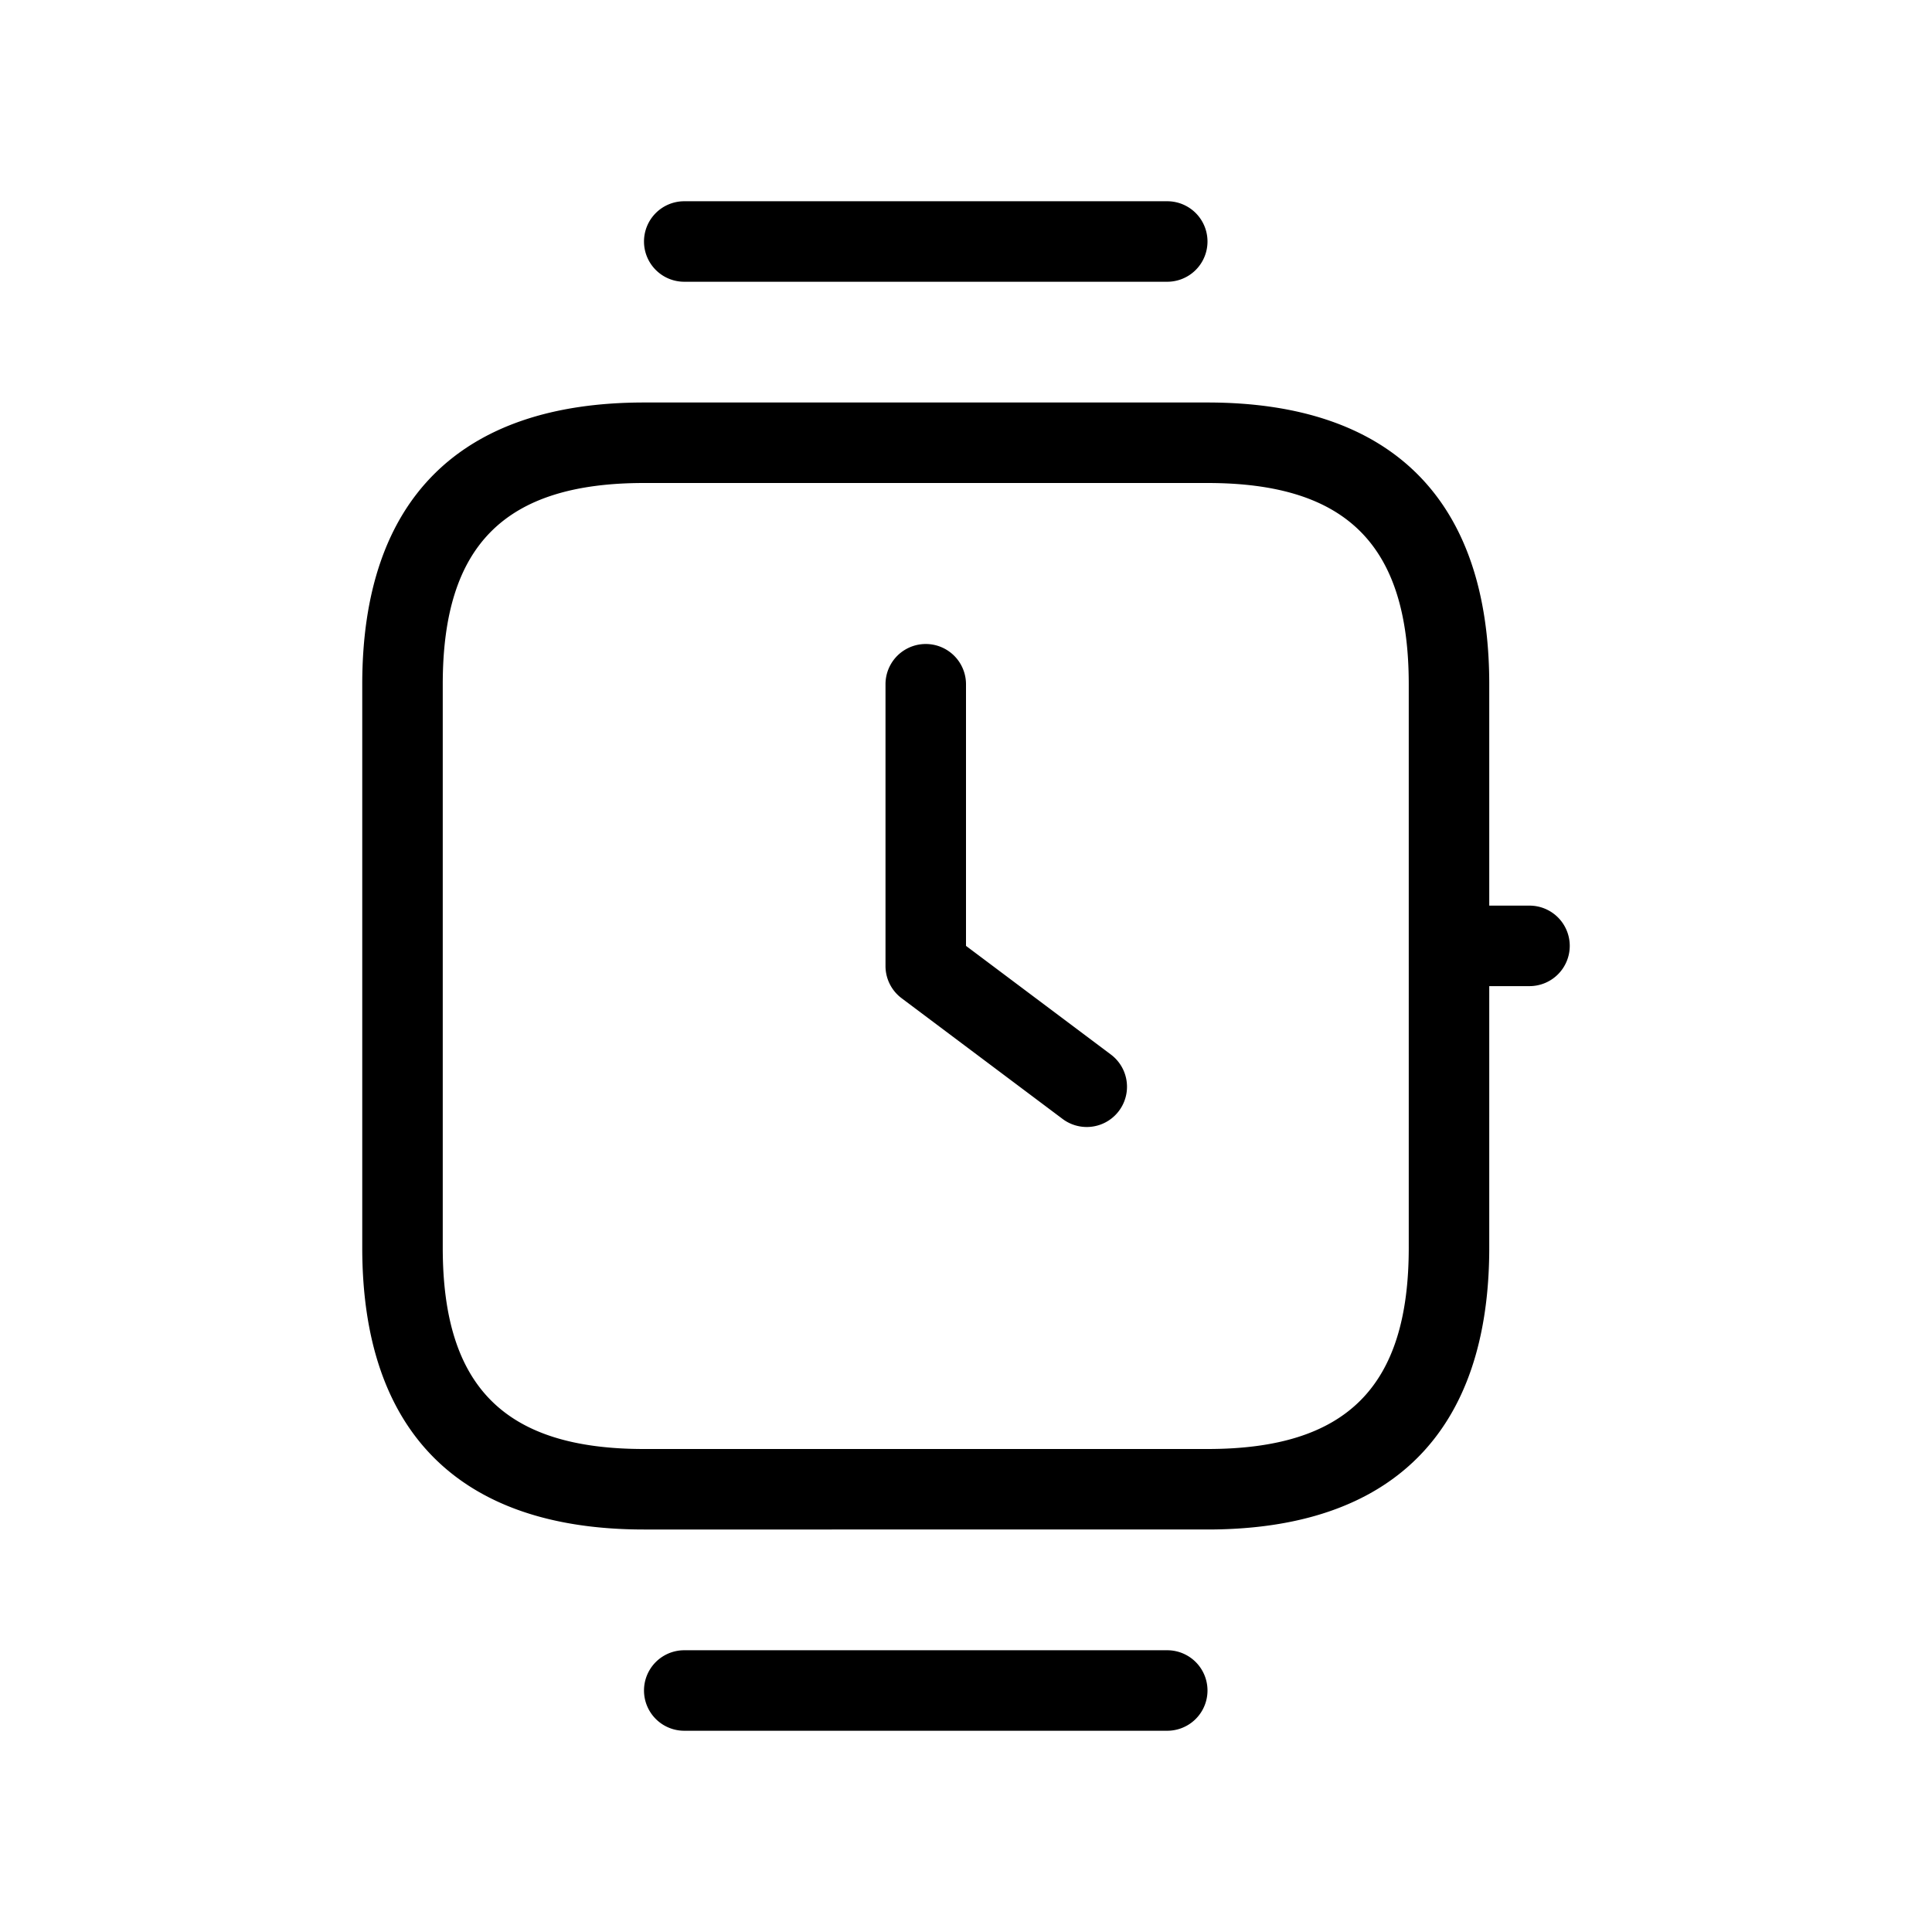 <svg xmlns="http://www.w3.org/2000/svg" width="24" height="24" viewBox="0 0 24 24">
    <path d="M8,3a.5.5,0,0,1,.5-.5h6a.5.5,0,0,1,0,1h-6A.5.5,0,0,1,8,3Zm6.5,17.5h-6a.5.5,0,0,0,0,1h6a.5.5,0,0,0,0-1Zm5-8.75a.5.5,0,0,1-.5.5h-.5V15.5c0,2.29-1.21,3.5-3.5,3.5H8c-2.29,0-3.5-1.21-3.5-3.5v-7C4.5,6.21,5.71,5,8,5h7c2.29,0,3.5,1.21,3.5,3.5v2.75H19A.5.5,0,0,1,19.5,11.75Zm-2-3.25C17.5,6.771,16.729,6,15,6H8c-1.729,0-2.5.771-2.5,2.5v7c0,1.729.771,2.5,2.5,2.5h7c1.729,0,2.5-.771,2.5-2.5ZM12,11.75V8.5a.5.5,0,0,0-1,0V12a.5.5,0,0,0,.2.4l2,1.5a.5.5,0,1,0,.6-.8Z"/>
</svg>